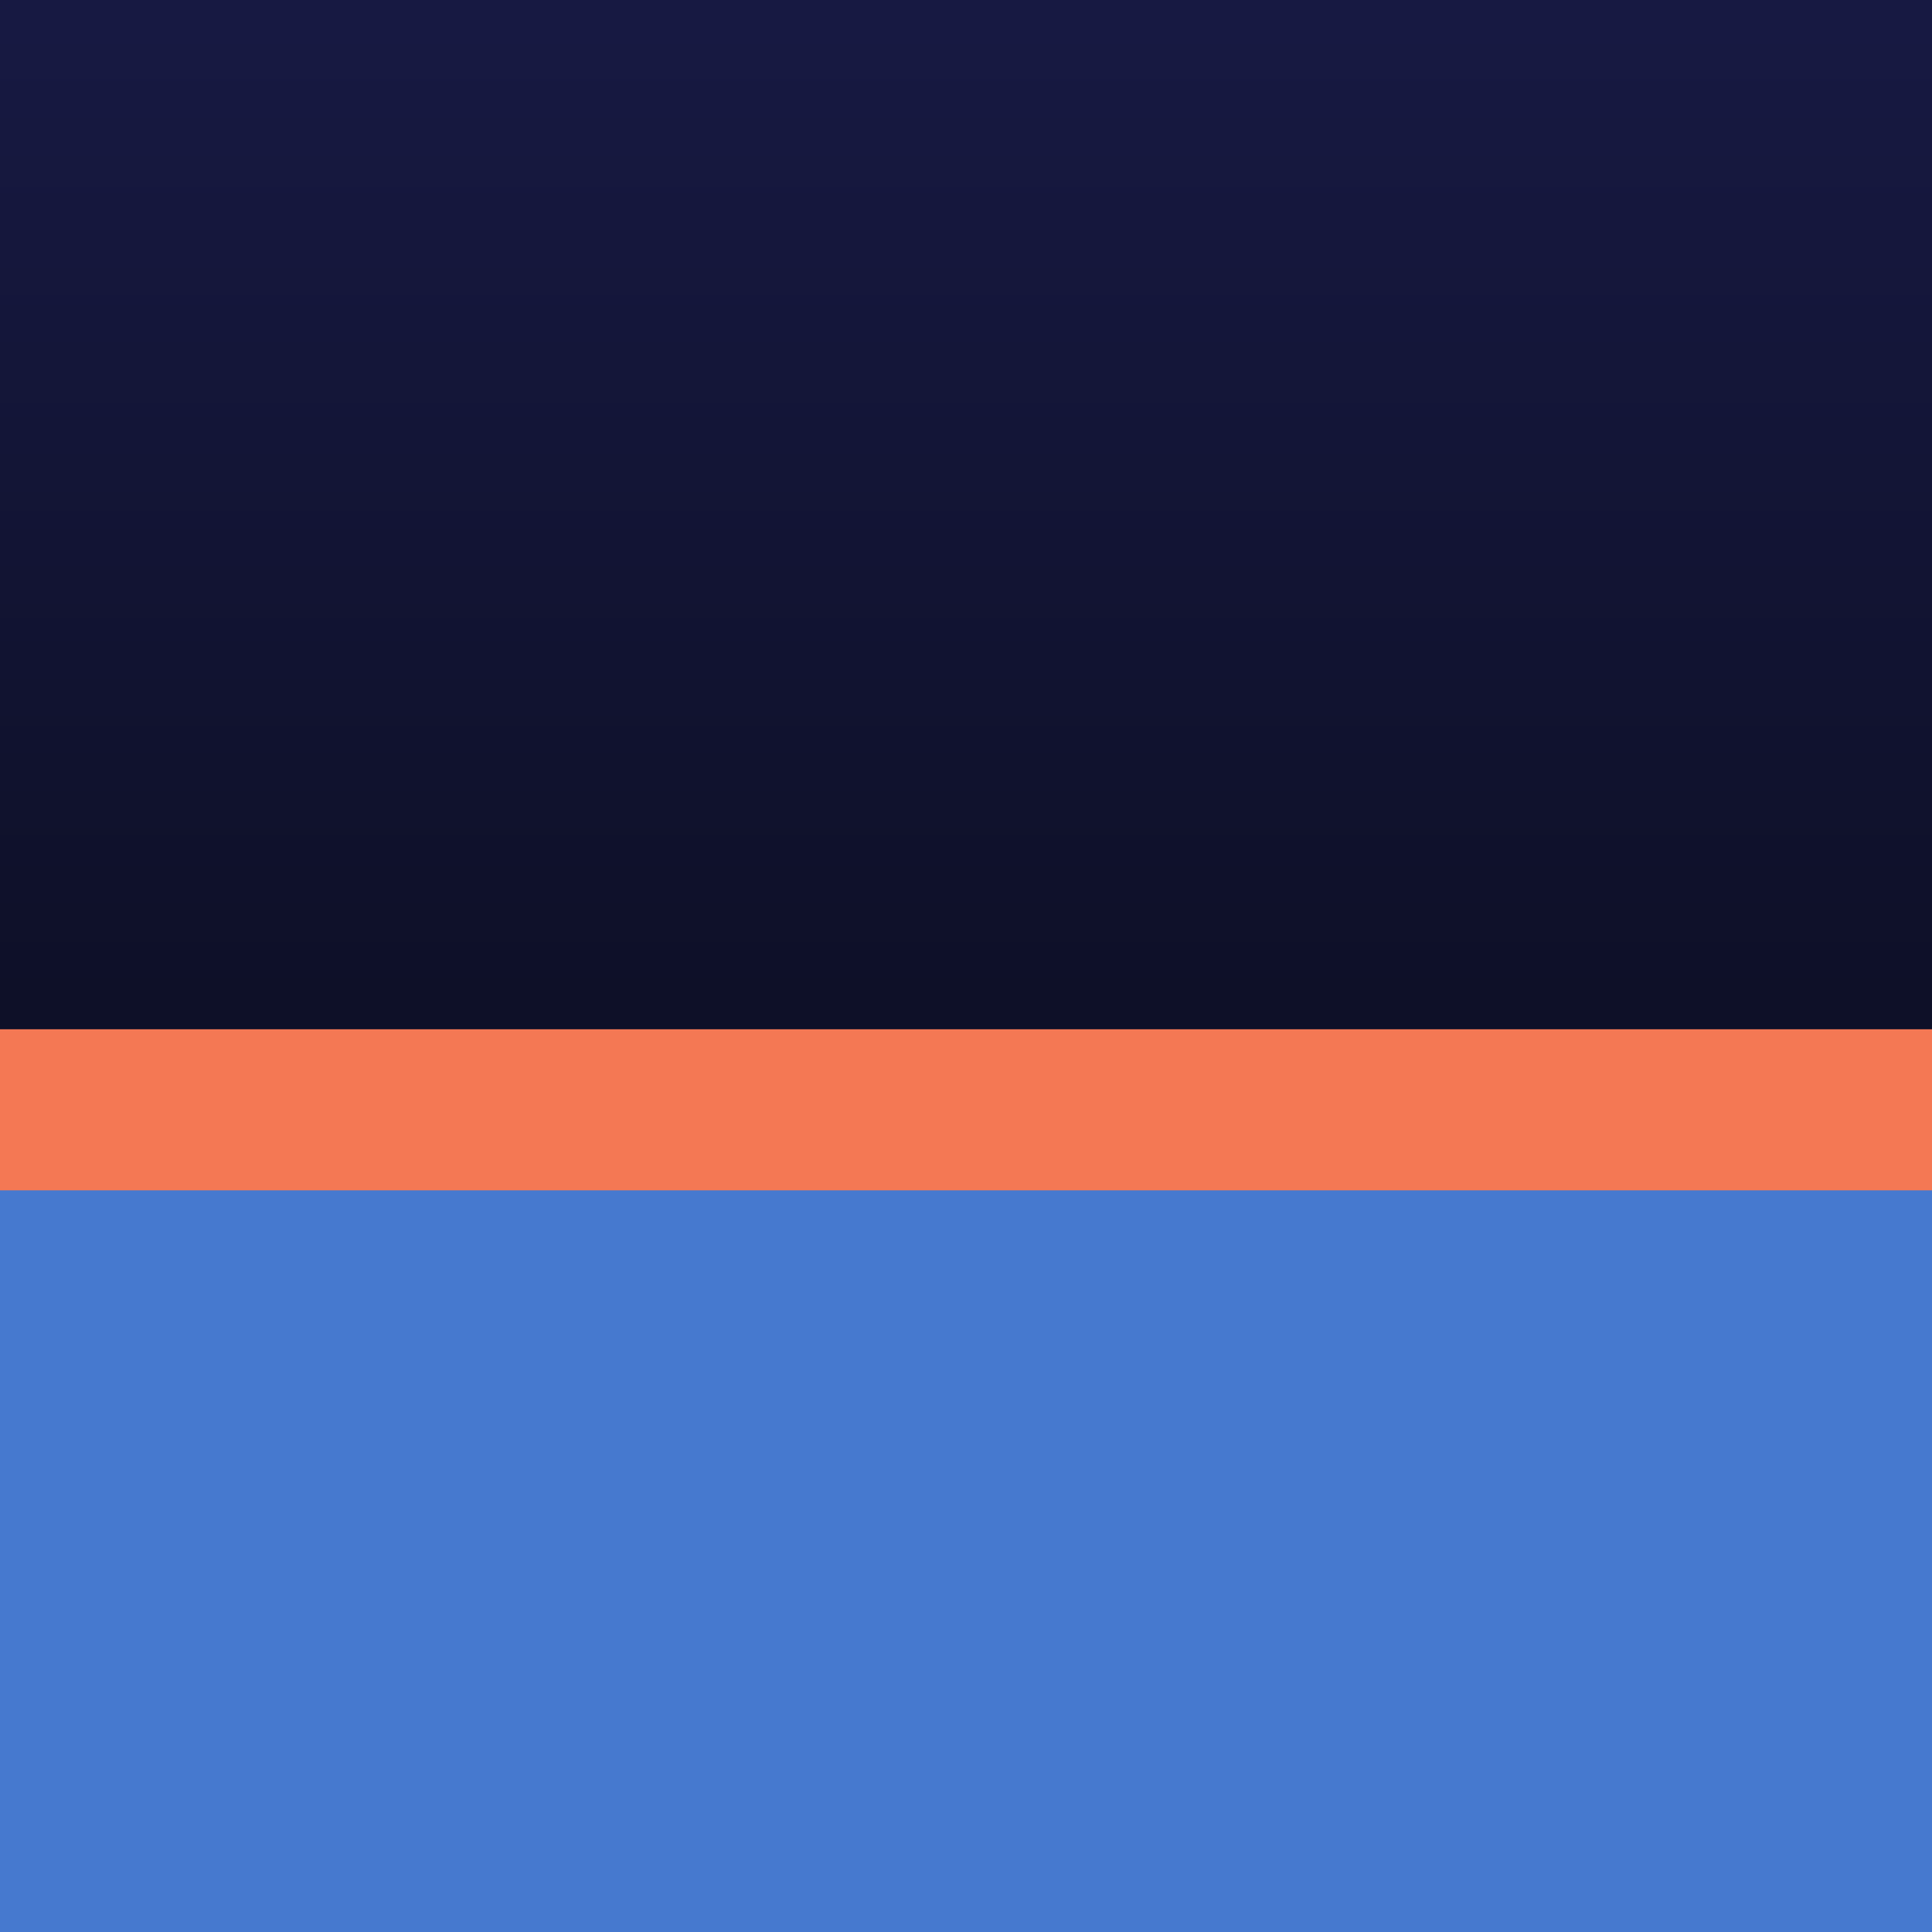 <?xml version="1.0" encoding="UTF-8" standalone="no"?>
<svg
   xmlns:dc="http://purl.org/dc/elements/1.1/"
   xmlns:cc="http://creativecommons.org/ns#"
   xmlns:rdf="http://www.w3.org/1999/02/22-rdf-syntax-ns#"
   xmlns:svg="http://www.w3.org/2000/svg"
   xmlns="http://www.w3.org/2000/svg"
   xmlns:xlink="http://www.w3.org/1999/xlink"
   xmlns:sodipodi="http://sodipodi.sourceforge.net/DTD/sodipodi-0.dtd"
   xmlns:inkscape="http://www.inkscape.org/namespaces/inkscape"
   width="1024"
   height="1024"
   viewBox="0 0 270.933 270.933"
   version="1.1"
   id="svg919"
   inkscape:version="1.0.2 (e86c870879, 2021-01-15)"
   sodipodi:docname="profile.svg"
   inkscape:export-filename="./logo-1024.png"
   inkscape:export-xdpi="96"
   inkscape:export-ydpi="96">
  <rect x="0" y="0" width="270.933" height="270.933" fill="#333333" stroke="none"/>
  <defs
     id="defs913">
    <linearGradient
       inkscape:collect="always"
       id="linearGradient916">
      <stop
         style="stop-color:#bacdec;stop-opacity:1"
         offset="0"
         id="stop912" />
      <stop
         style="stop-color:#f5f7fc;stop-opacity:1"
         offset="1"
         id="stop914" />
    </linearGradient>
    <linearGradient
       inkscape:collect="always"
       id="linearGradient11135">
      <stop
         style="stop-color:#171942;stop-opacity:1"
         offset="0"
         id="stop11131" />
      <stop
         style="stop-color:#0e1028;stop-opacity:1"
         offset="1"
         id="stop11133" />
    </linearGradient>
    <linearGradient
       inkscape:collect="always"
       xlink:href="#linearGradient11135"
       id="linearGradient11137"
       x1="60.095"
       y1="3.54"
       x2="60.095"
       y2="139.677"
       gradientUnits="userSpaceOnUse" />
    <linearGradient
       inkscape:collect="always"
       xlink:href="#linearGradient11135"
       id="linearGradient908"
       x1="-39.45"
       y1="154.288"
       x2="-39.45"
       y2="160.217"
       gradientUnits="userSpaceOnUse" />
    <linearGradient
       inkscape:collect="always"
       xlink:href="#linearGradient916"
       id="linearGradient918"
       x1="-42.213"
       y1="160.987"
       x2="-42.213"
       y2="154.727"
       gradientUnits="userSpaceOnUse" />
    <linearGradient
       inkscape:collect="always"
       xlink:href="#linearGradient11135"
       id="linearGradient957"
       gradientUnits="userSpaceOnUse"
       gradientTransform="translate(-15.081,29.104)"
       x1="-39.45"
       y1="154.288"
       x2="-39.45"
       y2="160.217" />
    <linearGradient
       inkscape:collect="always"
       xlink:href="#linearGradient916"
       id="linearGradient968"
       x1="-56.129"
       y1="190.091"
       x2="-56.129"
       y2="183.421"
       gradientUnits="userSpaceOnUse" />
  </defs>
  <sodipodi:namedview
     id="base"
     pagecolor="#ffffff"
     bordercolor="#666666"
     borderopacity="1.0"
     inkscape:pageopacity="0.0"
     inkscape:pageshadow="2"
     inkscape:zoom="0.98994949"
     inkscape:cx="330.49269"
     inkscape:cy="605.78298"
     inkscape:document-units="px"
     inkscape:current-layer="layer1"
     inkscape:document-rotation="0"
     showgrid="false"
     units="px"
     inkscape:window-width="3792"
     inkscape:window-height="2111"
     inkscape:window-x="3888"
     inkscape:window-y="0"
     inkscape:window-maximized="1" />
  <g
     inkscape:label="Layer 1"
     inkscape:groupmode="layer"
     id="layer1">
    <circle
       style="fill:url(#linearGradient968);fill-opacity:1;stroke:#f47854;stroke-width:0.529;stroke-linecap:round;stroke-linejoin:round;stroke-miterlimit:5;stroke-dasharray:none;stroke-opacity:1"
       id="path960"
       sodipodi:type="arc"
       sodipodi:cx="-56.398296"
       sodipodi:cy="186.77243"
       sodipodi:rx="6.0848365"
       sodipodi:ry="6.0848365"
       sodipodi:start="4.2319871"
       sodipodi:end="4.23183"
       sodipodi:open="true"
       sodipodi:arc-type="arc"
       d="m -59.21,181.376 a 6.085,6.085 0 0 1 8.208,2.584 6.085,6.085 0 0 1 -2.584,8.208 6.085,6.085 0 0 1 -8.208,-2.583 6.085,6.085 0 0 1 2.583,-8.208" />
    <path
       id="path896"
       style="font-style:normal;font-variant:normal;font-weight:normal;font-stretch:normal;font-size:10.583px;line-height:1.25;font-family:'Tajawal Black';-inkscape-font-specification:'Tajawal Black, ';letter-spacing:0px;word-spacing:0px;fill:url(#linearGradient918);fill-opacity:1;stroke:none;stroke-width:0.265;stroke-opacity:1"
       d="m -59.349,152.808 c -0.776,0.002 -1.842,0.029 -2.918,0.305 -0.598,0.154 -1.016,0.693 -1.016,1.311 v 0.482 c -0.01,0.4 0.194,0.908 0.546,1.275 0.016,1.598 0.006,3.197 0.006,4.796 4.1e-4,0.65 0.463,1.208 1.102,1.328 0.609,0.115 1.291,0.16 2.08,0.16 1.026,0 1.963,-0.173 2.764,-0.66 0.048,-0.029 0.07,-0.091 0.117,-0.123 0.587,0.578 1.392,0.783 2.146,0.783 0.338,0 0.672,-0.098 1,-0.205 0.145,0.051 0.297,0.078 0.451,0.078 h 1.279 c 0.4,0 0.78,-0.177 1.037,-0.484 0.636,0.363 1.336,0.611 2.086,0.611 0.539,0 1.064,-0.132 1.555,-0.355 0.223,0.149 0.484,0.228 0.752,0.229 h 1.588 c 0.178,-1.8e-4 0.354,-0.035 0.518,-0.104 0.165,0.068 0.341,0.104 0.52,0.104 h 1.523 c 0.201,-3.6e-4 0.4,-0.046 0.582,-0.133 0.182,0.087 0.381,0.132 0.582,0.133 h 1.598 c 0.501,-3.2e-4 0.945,-0.275 1.179,-0.691 0.076,-0.142 0.232,-0.135 0.308,-0.004 0.233,0.418 0.679,0.695 1.181,0.695 h 1.629 c 0.427,-2.9e-4 0.829,-0.202 1.084,-0.545 0.603,0.39 1.271,0.672 1.986,0.672 0.672,0 1.274,-0.348 1.854,-0.691 0.254,0.354 0.664,0.565 1.1,0.564 h 1.586 c 0.233,4.6e-4 0.463,-0.059 0.666,-0.174 0.202,0.113 0.429,0.173 0.66,0.174 h 1.588 c 0.26,1.9e-4 0.514,-0.074 0.732,-0.215 0.218,0.14 0.471,0.215 0.73,0.215 h 1.607 c 0.374,-1.7e-4 0.731,-0.155 0.986,-0.428 0.633,0.334 1.326,0.555 2.068,0.555 0.525,0 1.045,-0.106 1.553,-0.291 0.509,-0.185 0.977,-0.43 1.377,-0.816 0.348,-0.337 0.489,-0.833 0.371,-1.303 0.256,-0.254 0.4,-0.6 0.4,-0.961 v -0.584 c 0,-0.963 -0.302,-1.922 -0.939,-2.629 -0.703,-0.782 -1.767,-1.178 -2.826,-1.178 -0.91,0 -1.791,0.332 -2.49,0.898 -0.526,-0.554 -1.351,-0.898 -2.135,-0.898 -0.005,-2e-5 -0.009,-2e-5 -0.014,0 -0.519,0.005 -1.032,0.198 -1.488,0.48 -0.015,-0.009 -0.022,-0.031 -0.037,-0.039 -0.488,-0.269 -1.112,-0.441 -1.732,-0.441 h -0.006 c -0.289,0.001 -0.564,0.112 -0.84,0.209 -0.149,-0.054 -0.306,-0.082 -0.465,-0.082 h -1.354 c -0.386,6e-4 -0.754,0.166 -1.01,0.455 -0.592,-0.344 -1.243,-0.582 -1.934,-0.582 -0.606,0 -1.188,0.181 -1.729,0.447 v -0.863 c -5e-4,-0.746 -0.605,-1.351 -1.352,-1.352 h -1.629 c -0.515,3.2e-4 -0.971,0.291 -1.199,0.727 -0.096,0.167 -0.178,0.165 -0.269,0.004 -0.227,-0.439 -0.684,-0.731 -1.201,-0.731 -0.7,0 -1.591,0.006 -2.471,0.217 -0.607,0.147 -1.035,0.69 -1.035,1.314 -0.011,0.374 -0.463,0.441 -0.465,0.005 v -0.312 c -4.9e-4,-1.015 -1.076,-1.667 -1.977,-1.199 l -1.299,0.676 c -0.267,0.139 -0.635,0.403 -0.84,0.822 -0.106,0.217 -0.072,0.305 -0.09,0.459 -0.364,-0.098 -0.726,-0.215 -1.105,-0.215 -0.954,0 -1.899,0.342 -2.609,0.969 -0.641,-0.658 -1.412,-0.835 -2.137,-0.875 -0.718,-0.04 -1.439,0.092 -2.127,0.402 -0.151,-0.512 -0.377,-0.998 -0.762,-1.367 l -0.004,-0.004 c -0.78,-0.743 -1.852,-1.02 -2.977,-1.02 h -0.002 z m 38.408,2.869 c 0.007,0.008 0.013,0.02 0.01,0.018 -0.005,-0.005 -0.005,-0.012 -0.01,-0.018 z"
       sodipodi:nodetypes="cccccccsccsccscsccccccccccccccsccccccccccsscccscscscccscccccscccccccccccccscscscscsccccc" />
    <rect
       style="fill:#4679cf;fill-opacity:1;fill-rule:evenodd;stroke:none;stroke-width:22.517;stroke-linecap:round;stroke-linejoin:round"
       id="rect858"
       width="270.933"
       height="144.338"
       x="2.4844971e-07"
       y="126.595" />
    <rect
       style="fill:#f47854;fill-opacity:1;fill-rule:evenodd;stroke:none;stroke-width:18.336;stroke-linecap:round;stroke-linejoin:round"
       id="rect856"
       width="270.933"
       height="95.716"
       x="2.4844971e-07"
       y="71.21" />
    <rect
       style="fill:url(#linearGradient11137);fill-opacity:1;fill-rule:evenodd;stroke:none;stroke-width:22.517;stroke-linecap:round;stroke-linejoin:round"
       id="rect854"
       width="270.933"
       height="144.338"
       x="2.4844971e-07"
       y="-4.031315e-08" />
    <path
       id="path891"
       style="font-style:normal;font-variant:normal;font-weight:normal;font-stretch:normal;font-size:10.583px;line-height:1.25;font-family:'Tajawal Black';-inkscape-font-specification:'Tajawal Black, ';letter-spacing:0px;word-spacing:0px;fill:url(#linearGradient908);fill-opacity:1;stroke:none;stroke-width:0.265;stroke-opacity:1"
       d="m -27.67,156.637 c 0.396,-0.396 0.728,-0.58 1.204,-0.582 0.43,0 0.752,0.092 1.084,0.275 0.339,0.183 0.572,0.427 0.699,0.73 0.307,-0.668 0.821,-0.999 1.49,-1.005 0.586,0 0.953,0.166 1.222,0.497 0.275,0.325 0.413,0.843 0.413,1.556 v 2.879 h -1.609 v -2.424 c 0,-0.437 -0.008,-0.744 -0.142,-0.921 -0.127,-0.183 -0.257,-0.275 -0.568,-0.275 -0.388,0 -0.471,0.155 -0.711,0.466 l -0.042,3.154 h -1.587 v -2.614 c 0,-0.381 -0.008,-0.646 -0.142,-0.794 -0.127,-0.148 -0.268,-0.222 -0.599,-0.222 -0.381,0 -0.421,0.074 -0.584,0.222 v 3.408 h -1.587 v -4.805 h 1.355 z m 11.515,2.455 h -3.249 c 0.021,0.24 0.134,0.452 0.339,0.635 0.205,0.183 0.43,0.275 0.677,0.275 h 0.074 c 0.423,0 0.9,-0.148 1.429,-0.445 l 0.37,0.826 c -0.212,0.205 -0.512,0.377 -0.9,0.519 -0.388,0.141 -0.751,0.212 -1.09,0.212 -0.84,0 -1.492,-0.226 -1.958,-0.677 -0.445,-0.437 -0.667,-1.048 -0.667,-1.831 0,-0.755 0.254,-1.379 0.762,-1.873 0.473,-0.452 1.072,-0.677 1.799,-0.677 0.776,0 1.383,0.243 1.82,0.73 0.395,0.437 0.593,1.012 0.593,1.725 z m -3.067,-1.09 h 1.5 c -0.035,-0.572 -0.328,-0.857 -0.878,-0.857 -0.431,0 -0.711,0.195 -0.839,0.585 -0.063,0.198 -0.118,0.284 -0.118,0.284 0,0 0.134,-0.014 0.335,-0.012 z m -12.851,-1.947 q 1.206,0 1.873,0.836 0.55,0.688 0.55,1.704 0,1.185 -0.857,1.926 -0.688,0.593 -1.577,0.593 -1.016,0 -1.746,-0.773 -0.667,-0.709 -0.667,-1.746 0,-1.175 0.709,-1.884 0.656,-0.656 1.714,-0.656 z m -0.815,2.54 q 0,1.355 0.826,1.355 0.804,0 0.804,-1.355 0,-1.439 -0.815,-1.439 -0.815,0 -0.815,1.439 z m -8.16,2.392 v -5.542 l -0.305,-0.092 c -0.172,-0.046 -0.257,-0.163 -0.253,-0.332 v -0.554 c 0.657,-0.158 1.485,-0.179 2.156,-0.179 v 2.614 h 2.667 v -2.614 h 1.63 v 6.699 h -1.63 v -2.794 h -2.667 v 2.794 z m -1.144,-4.805 -1.442,1.958 1.421,2.847 h -1.523 l -1.037,-2.138 v 2.138 h -1.587 v -5.651 c -0.002,-0.235 0.011,-0.356 0.289,-0.501 l 1.298,-0.675 v 3.006 l 0.72,-0.984 z m -4.666,0.646 -0.487,0.847 q -0.54,-0.529 -1.143,-0.529 -0.529,0 -0.868,0.423 -0.328,0.413 -0.328,1.069 0,0.603 0.318,0.995 0.318,0.381 0.815,0.381 0.698,0 1.175,-0.572 l 0.561,0.857 q -0.836,0.815 -1.852,0.815 -1.259,0 -1.99,-0.783 -0.635,-0.677 -0.635,-1.725 0,-1.164 0.815,-1.905 0.709,-0.646 1.746,-0.646 1.259,0 1.873,0.773 z m -4.932,4.159 h -1.281 l -0.106,-0.434 c -0.353,0.374 -0.801,0.561 -1.344,0.561 -1.065,0 -1.598,-0.526 -1.598,-1.577 0,-0.515 0.219,-0.914 0.656,-1.196 0.473,-0.303 1.178,-0.455 2.117,-0.455 h 0.011 v -0.011 c 0,-0.261 -0.046,-0.43 -0.138,-0.508 -0.085,-0.085 -0.268,-0.127 -0.55,-0.127 -0.391,0 -0.747,0.093 -1.067,0.279 l -0.241,-0.51 c -0.131,-0.317 -0.009,-0.447 0.199,-0.571 0.907,-0.444 2.343,-0.402 2.876,0.199 0.31,0.381 0.466,0.907 0.466,1.577 z m -1.767,-2.164 c -0.264,0.018 -0.486,0.08 -0.667,0.185 -0.212,0.127 -0.318,0.293 -0.318,0.497 v 0.011 c 0.021,0.318 0.152,0.48 0.392,0.487 h 0.021 c 0.198,0 0.367,-0.067 0.508,-0.201 0.148,-0.141 0.226,-0.307 0.233,-0.497 l -2e-5,-0.335 c -0.002,-0.111 0.041,-0.168 0.041,-0.168 0,0 -0.062,0.011 -0.21,0.022 z m -7.821,2.153 v -5.574 l -0.295,-0.09 c -0.18,-0.047 -0.262,-0.201 -0.258,-0.373 v -0.516 c 0.878,-0.225 1.852,-0.261 2.585,-0.263 0.91,0 1.591,0.215 2.043,0.646 0.353,0.339 0.529,0.787 0.529,1.344 0,0.31 -0.141,0.6 -0.423,0.868 -0.282,0.261 -0.582,0.392 -0.9,0.392 h -0.074 v 0.011 c 0.48,0.049 0.861,0.226 1.143,0.529 0.282,0.296 0.423,0.681 0.423,1.154 0,0.677 -0.293,1.192 -0.878,1.545 -0.508,0.31 -1.196,0.466 -2.064,0.466 -0.734,0 -1.344,-0.046 -1.831,-0.138 z m 1.63,-5.323 v 1.154 h 0.656 c 0.268,0 0.455,-0.049 0.561,-0.148 0.113,-0.099 0.169,-0.268 0.169,-0.508 0,-0.466 -0.303,-0.699 -0.91,-0.699 -0.12,0 -0.238,0.01 -0.355,0.029 -0.109,0.017 -0.193,0.036 -0.193,0.036 0,0 0.071,0.043 0.071,0.136 z m 0,2.588 v 1.508 c 0.176,0.078 0.367,0.116 0.572,0.116 0.593,0 0.889,-0.258 0.889,-0.773 0,-0.663 -0.3,-0.995 -0.9,-0.995 h -0.44 c -0.108,2.8e-4 -0.163,-0.034 -0.163,-0.034 0,0 0.044,0.041 0.042,0.177 z" />
    <path
       id="path910"
       style="font-style:normal;font-variant:normal;font-weight:normal;font-stretch:normal;font-size:10.583px;line-height:1.25;font-family:'Tajawal Black';-inkscape-font-specification:'Tajawal Black, ';letter-spacing:0px;word-spacing:0px;fill:none;fill-opacity:1;stroke:#f47854;stroke-width:0.265;stroke-opacity:1"
       d="m -59.349,152.808 c -0.776,0.002 -1.842,0.029 -2.918,0.305 -0.598,0.154 -1.016,0.693 -1.016,1.311 v 0.482 c -0.01,0.4 0.194,0.908 0.546,1.275 0.016,1.598 0.006,3.197 0.006,4.796 4.1e-4,0.65 0.463,1.208 1.102,1.328 0.609,0.115 1.291,0.16 2.08,0.16 1.026,0 1.963,-0.173 2.764,-0.66 0.048,-0.029 0.07,-0.091 0.117,-0.123 0.587,0.578 1.392,0.783 2.146,0.783 0.338,0 0.672,-0.098 1,-0.205 0.145,0.051 0.297,0.078 0.451,0.078 h 1.279 c 0.4,0 0.78,-0.177 1.037,-0.484 0.636,0.363 1.336,0.611 2.086,0.611 0.539,0 1.064,-0.132 1.555,-0.355 0.223,0.149 0.484,0.228 0.752,0.229 h 1.588 c 0.178,-1.8e-4 0.354,-0.035 0.518,-0.104 0.165,0.068 0.341,0.104 0.52,0.104 h 1.523 c 0.201,-3.6e-4 0.4,-0.046 0.582,-0.133 0.182,0.087 0.381,0.132 0.582,0.133 h 1.598 c 0.501,-3.2e-4 0.945,-0.275 1.179,-0.691 0.076,-0.142 0.232,-0.135 0.308,-0.004 0.233,0.418 0.679,0.695 1.181,0.695 h 1.629 c 0.427,-2.9e-4 0.829,-0.202 1.084,-0.545 0.603,0.39 1.271,0.672 1.986,0.672 0.672,0 1.274,-0.348 1.854,-0.691 0.254,0.354 0.664,0.565 1.1,0.564 h 1.586 c 0.233,4.6e-4 0.463,-0.059 0.666,-0.174 0.202,0.113 0.429,0.173 0.66,0.174 h 1.588 c 0.26,1.9e-4 0.514,-0.074 0.732,-0.215 0.218,0.14 0.471,0.215 0.73,0.215 h 1.607 c 0.374,-1.7e-4 0.731,-0.155 0.986,-0.428 0.633,0.334 1.326,0.555 2.068,0.555 0.525,0 1.045,-0.106 1.553,-0.291 0.509,-0.185 0.977,-0.43 1.377,-0.816 0.348,-0.337 0.489,-0.833 0.371,-1.303 0.256,-0.254 0.4,-0.6 0.4,-0.961 v -0.584 c 0,-0.963 -0.302,-1.922 -0.939,-2.629 -0.703,-0.782 -1.767,-1.178 -2.826,-1.178 -0.91,0 -1.791,0.332 -2.49,0.898 -0.526,-0.554 -1.351,-0.898 -2.135,-0.898 -0.005,-2e-5 -0.009,-2e-5 -0.014,0 -0.519,0.005 -1.032,0.198 -1.488,0.48 -0.015,-0.009 -0.022,-0.031 -0.037,-0.039 -0.488,-0.269 -1.112,-0.441 -1.732,-0.441 h -0.006 c -0.289,0.001 -0.564,0.112 -0.84,0.209 -0.149,-0.054 -0.306,-0.082 -0.465,-0.082 h -1.354 c -0.386,6e-4 -0.754,0.166 -1.01,0.455 -0.592,-0.344 -1.243,-0.582 -1.934,-0.582 -0.606,0 -1.188,0.181 -1.729,0.447 v -0.863 c -5e-4,-0.746 -0.605,-1.351 -1.352,-1.352 h -1.629 c -0.515,3.2e-4 -0.971,0.291 -1.199,0.727 -0.096,0.167 -0.178,0.165 -0.269,0.004 -0.227,-0.439 -0.684,-0.731 -1.201,-0.731 -0.7,0 -1.591,0.006 -2.471,0.217 -0.607,0.147 -1.035,0.69 -1.035,1.314 -0.011,0.374 -0.463,0.441 -0.465,0.005 v -0.312 c -4.9e-4,-1.015 -1.076,-1.667 -1.977,-1.199 l -1.299,0.676 c -0.267,0.139 -0.635,0.403 -0.84,0.822 -0.106,0.217 -0.072,0.305 -0.09,0.459 -0.364,-0.098 -0.726,-0.215 -1.105,-0.215 -0.954,0 -1.899,0.342 -2.609,0.969 -0.641,-0.658 -1.412,-0.835 -2.137,-0.875 -0.718,-0.04 -1.439,0.092 -2.127,0.402 -0.151,-0.512 -0.377,-0.998 -0.762,-1.367 l -0.004,-0.004 c -0.78,-0.743 -1.852,-1.02 -2.977,-1.02 h -0.002 z m 38.408,2.869 c 0.007,0.008 0.013,0.02 0.01,0.018 -0.005,-0.005 -0.005,-0.012 -0.01,-0.018 z"
       sodipodi:nodetypes="cccccccsccsccscsccccccccccccccsccccccccccsscccscscscccscccccscccccccccccccscscscscsccccc" />
    <path
       id="path940"
       style="font-style:normal;font-variant:normal;font-weight:normal;font-stretch:normal;font-size:10.583px;line-height:1.25;font-family:'Tajawal Black';-inkscape-font-specification:'Tajawal Black, ';letter-spacing:0px;word-spacing:0px;fill:url(#linearGradient957);fill-opacity:1;stroke:none;stroke-width:0.265;stroke-opacity:1"
       d="m -56.129,190.091 v -5.542 l -0.305,-0.092 c -0.172,-0.046 -0.257,-0.163 -0.253,-0.332 v -0.554 c 0.657,-0.158 1.485,-0.179 2.156,-0.179 v 2.614 h 1.609 v -2.614 h 1.63 v 6.699 h -1.63 v -2.794 h -1.609 v 2.794 z m -5.249,-0.011 v -5.574 l -0.295,-0.09 c -0.18,-0.047 -0.262,-0.201 -0.258,-0.373 v -0.516 c 0.878,-0.225 1.852,-0.261 2.585,-0.263 0.91,0 1.591,0.215 2.043,0.646 0.353,0.339 0.529,0.787 0.529,1.344 0,0.31 -0.141,0.6 -0.423,0.868 -0.282,0.261 -0.582,0.392 -0.9,0.392 h -0.074 v 0.011 c 0.48,0.049 0.861,0.226 1.143,0.529 0.282,0.296 0.423,0.681 0.423,1.154 0,0.677 -0.293,1.192 -0.878,1.545 -0.508,0.31 -1.196,0.466 -2.064,0.466 -0.734,0 -1.344,-0.046 -1.831,-0.138 z m 1.63,-5.323 v 1.154 h 0.656 c 0.268,0 0.455,-0.049 0.561,-0.148 0.113,-0.099 0.169,-0.268 0.169,-0.508 0,-0.466 -0.303,-0.699 -0.91,-0.699 -0.12,0 -0.238,0.01 -0.355,0.029 -0.109,0.017 -0.193,0.036 -0.193,0.036 0,0 0.071,0.043 0.071,0.136 z m 0,2.588 v 1.508 c 0.176,0.078 0.367,0.116 0.572,0.116 0.593,0 0.889,-0.258 0.889,-0.773 0,-0.663 -0.3,-0.995 -0.9,-0.995 h -0.44 c -0.108,2.8e-4 -0.163,-0.034 -0.163,-0.034 0,0 0.044,0.041 0.042,0.177 z"
       sodipodi:nodetypes="cccccccccccccccccccccccscscccscsccccscssccscccssscccc" />
  </g>
</svg>
